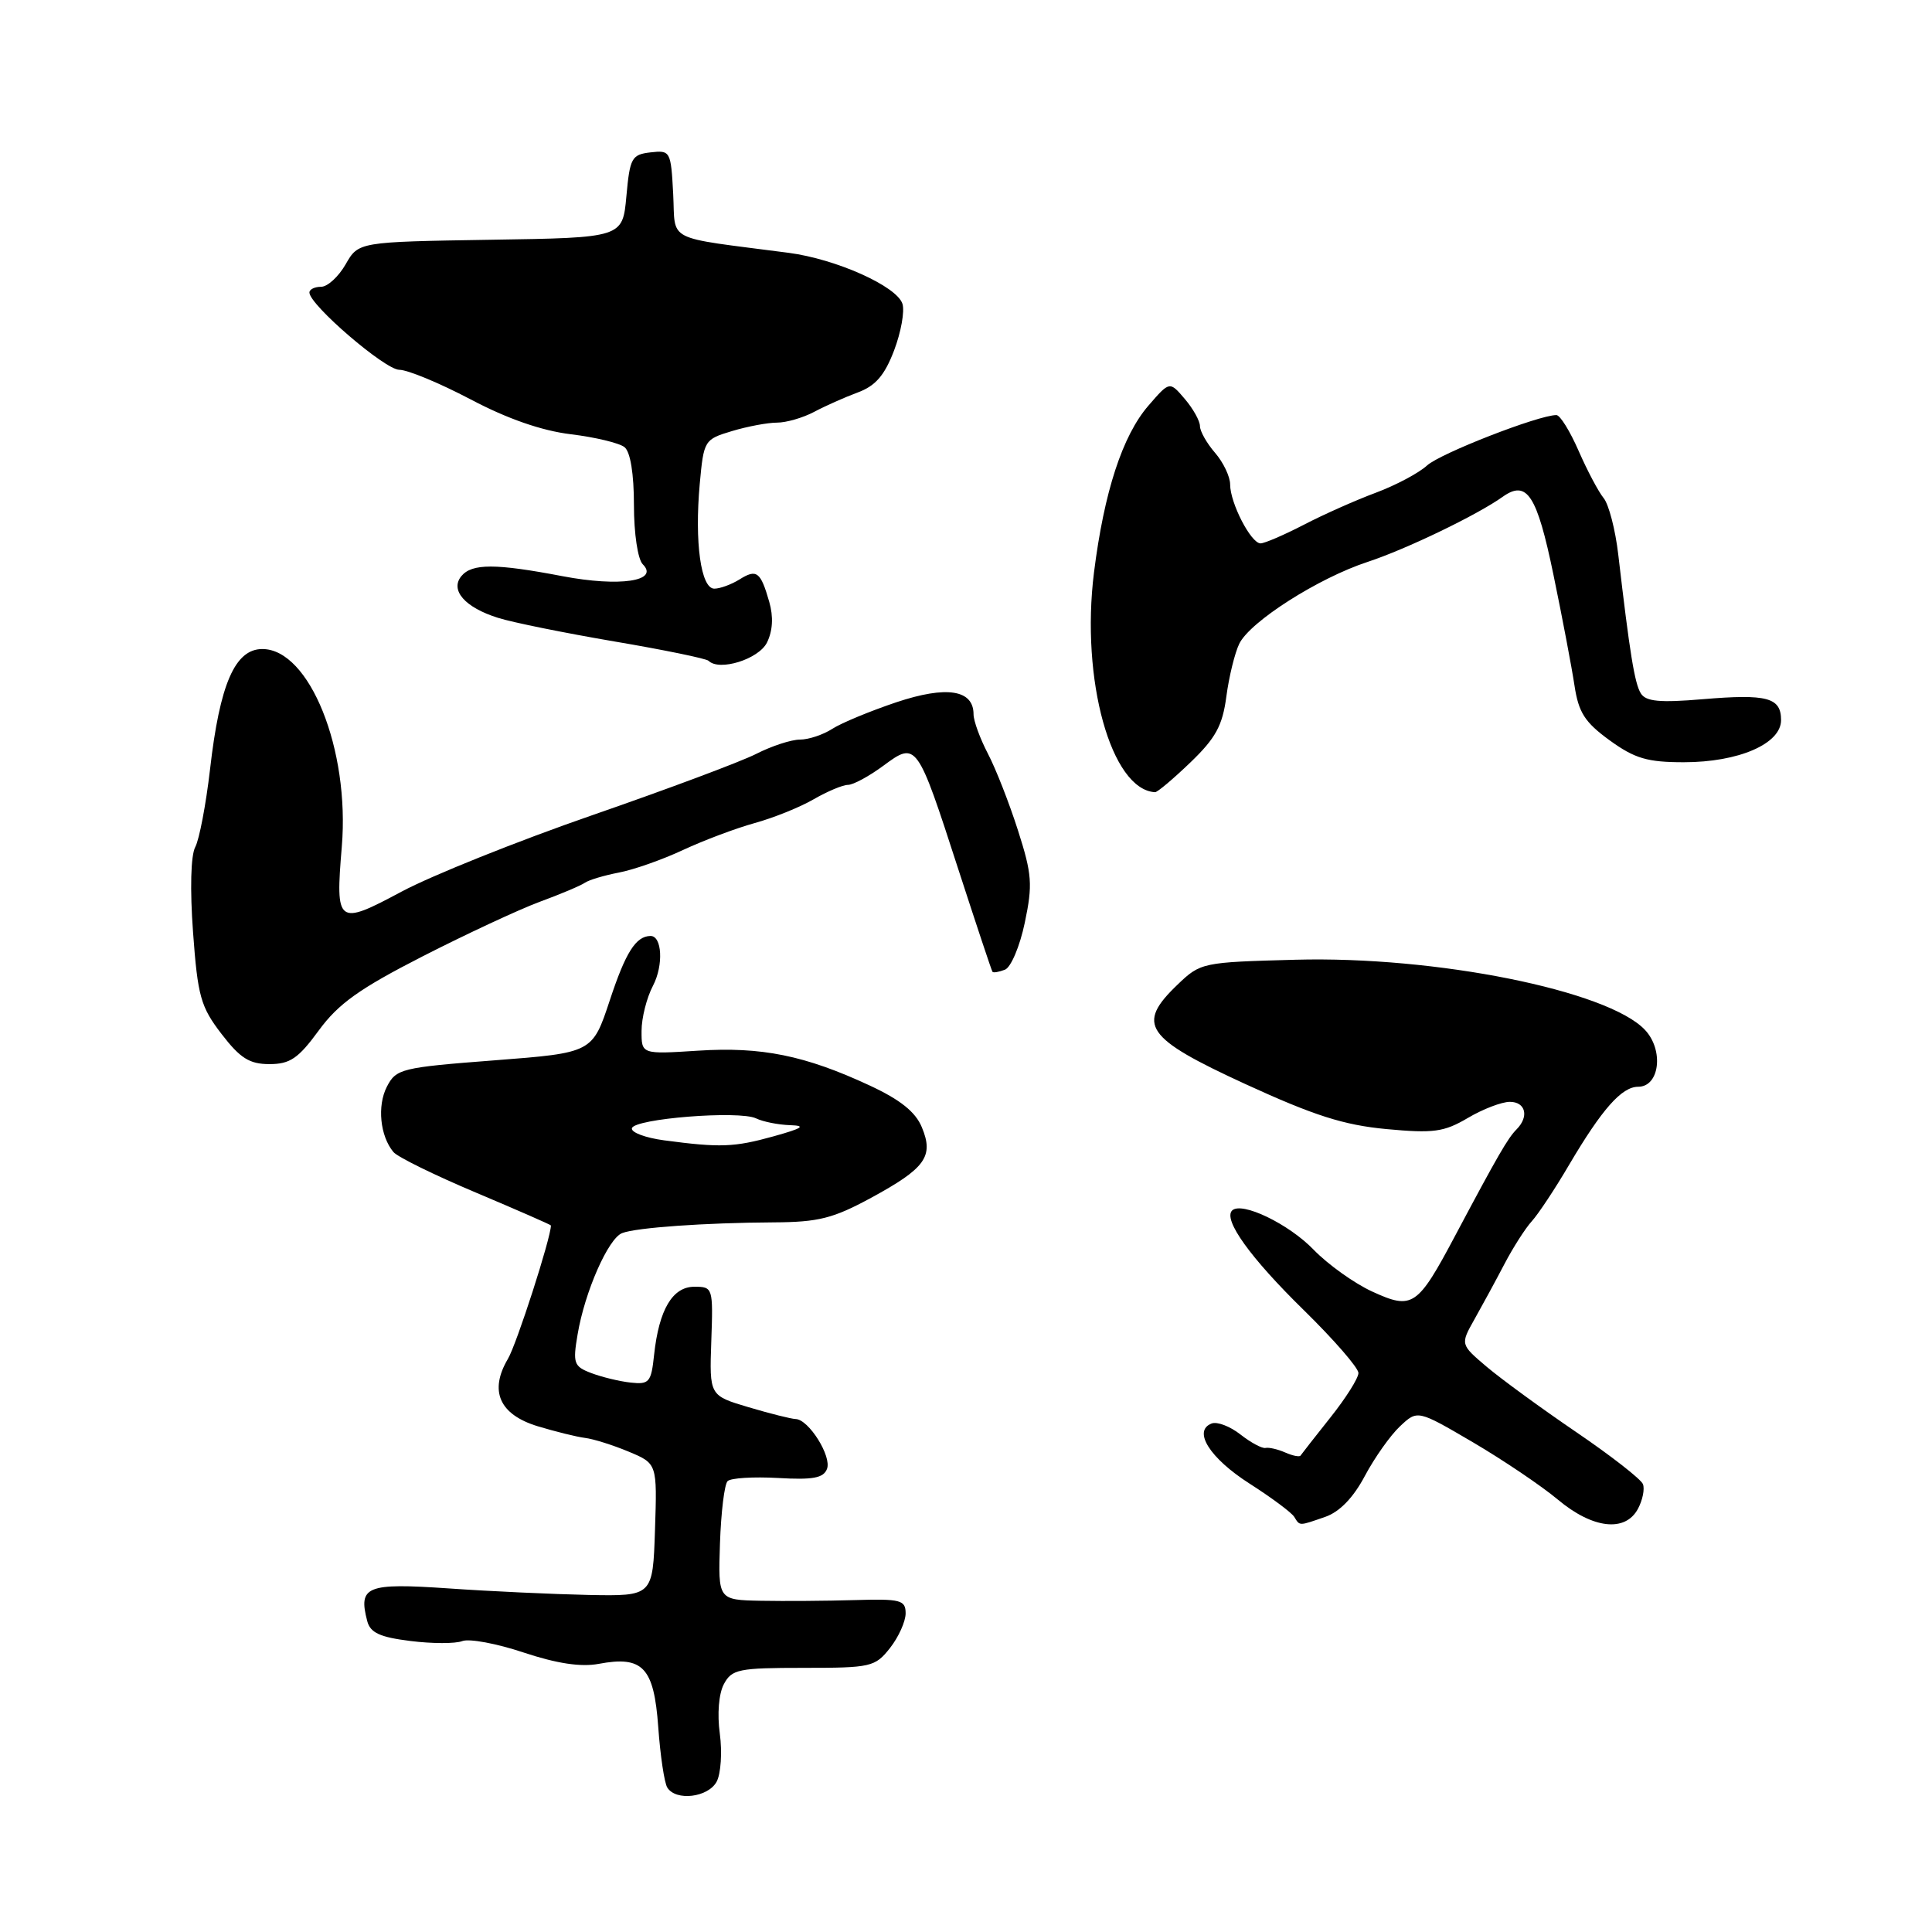 <?xml version="1.0" encoding="UTF-8" standalone="no"?>
<!DOCTYPE svg PUBLIC "-//W3C//DTD SVG 1.1//EN" "http://www.w3.org/Graphics/SVG/1.1/DTD/svg11.dtd" >
<svg xmlns="http://www.w3.org/2000/svg" xmlns:xlink="http://www.w3.org/1999/xlink" version="1.1" viewBox="0 0 256 256">
 <g >
 <path fill="currentColor"
d=" M 94.96 236.08 C 95.52 235.03 95.71 232.17 95.38 229.73 C 95.02 227.11 95.24 224.42 95.92 223.15 C 96.97 221.18 97.88 221.00 106.46 221.00 C 115.42 221.00 115.95 220.88 117.93 218.37 C 119.07 216.92 120.00 214.85 120.00 213.78 C 120.00 212.01 119.35 211.84 113.25 212.02 C 109.54 212.13 103.95 212.17 100.83 212.11 C 95.15 212.00 95.15 212.00 95.40 204.51 C 95.54 200.39 95.99 196.67 96.41 196.26 C 96.82 195.84 99.83 195.66 103.08 195.84 C 107.70 196.11 109.12 195.85 109.58 194.64 C 110.23 192.97 107.16 188.08 105.43 188.03 C 104.84 188.01 102.03 187.31 99.18 186.46 C 94.00 184.92 94.00 184.92 94.25 177.71 C 94.50 170.63 94.46 170.50 92.01 170.50 C 89.11 170.50 87.32 173.52 86.67 179.53 C 86.29 183.16 86.02 183.47 83.57 183.20 C 82.09 183.04 79.75 182.47 78.35 181.94 C 76.03 181.06 75.88 180.65 76.54 176.79 C 77.49 171.16 80.60 164.09 82.44 163.39 C 84.32 162.66 93.44 162.02 102.50 161.97 C 108.45 161.94 110.39 161.45 115.42 158.72 C 122.63 154.80 123.76 153.24 122.15 149.37 C 121.31 147.33 119.29 145.72 115.23 143.83 C 106.67 139.85 100.90 138.68 92.50 139.22 C 85.00 139.70 85.00 139.70 85.01 136.60 C 85.01 134.89 85.69 132.19 86.53 130.60 C 87.94 127.89 87.73 123.98 86.18 124.02 C 84.25 124.06 82.90 126.19 80.81 132.52 C 78.50 139.50 78.50 139.50 65.52 140.50 C 53.15 141.45 52.49 141.62 51.26 144.00 C 49.96 146.53 50.36 150.53 52.13 152.65 C 52.66 153.30 57.57 155.71 63.05 158.02 C 68.52 160.33 73.00 162.29 73.00 162.38 C 73.00 164.01 68.46 178.11 67.30 180.06 C 64.79 184.31 66.17 187.43 71.23 188.98 C 73.58 189.69 76.40 190.39 77.51 190.53 C 78.61 190.66 81.22 191.48 83.30 192.35 C 87.08 193.93 87.08 193.93 86.79 202.72 C 86.50 211.50 86.50 211.50 78.00 211.34 C 73.33 211.24 64.95 210.86 59.40 210.47 C 48.57 209.73 47.45 210.18 48.66 214.80 C 49.06 216.35 50.34 216.94 54.39 217.44 C 57.25 217.80 60.34 217.81 61.26 217.45 C 62.18 217.10 65.84 217.78 69.39 218.97 C 73.79 220.43 76.97 220.91 79.33 220.47 C 85.18 219.37 86.65 220.93 87.22 228.83 C 87.49 232.62 88.03 236.24 88.42 236.86 C 89.55 238.69 93.83 238.18 94.96 236.08 Z  M 175.61 200.99 C 177.51 200.33 179.33 198.44 180.85 195.57 C 182.14 193.15 184.23 190.19 185.51 188.99 C 187.83 186.81 187.83 186.81 195.17 191.11 C 199.20 193.48 204.27 196.90 206.43 198.71 C 211.04 202.57 215.36 203.07 217.04 199.92 C 217.65 198.78 217.95 197.31 217.70 196.66 C 217.45 196.00 213.47 192.90 208.87 189.77 C 204.27 186.64 198.93 182.74 197.00 181.11 C 193.50 178.14 193.50 178.14 195.37 174.82 C 196.40 172.99 198.19 169.70 199.34 167.50 C 200.49 165.30 202.12 162.75 202.97 161.82 C 203.81 160.90 206.05 157.53 207.93 154.32 C 212.28 146.95 214.89 144.00 217.07 144.00 C 219.91 144.00 220.49 139.15 217.97 136.47 C 213.07 131.25 190.27 126.67 171.67 127.17 C 159.31 127.50 159.08 127.54 156.02 130.48 C 150.51 135.76 151.72 137.53 165.03 143.65 C 174.14 147.83 178.06 149.08 183.72 149.61 C 189.95 150.19 191.33 150.00 194.49 148.14 C 196.48 146.96 198.99 146.00 200.06 146.00 C 202.16 146.00 202.64 147.96 200.94 149.66 C 199.80 150.80 198.46 153.12 192.83 163.71 C 187.82 173.15 187.17 173.59 181.83 171.14 C 179.45 170.05 175.96 167.55 174.07 165.60 C 170.77 162.17 164.51 159.16 163.26 160.40 C 162.05 161.62 165.69 166.68 172.75 173.59 C 176.74 177.50 180.00 181.25 180.00 181.93 C 180.00 182.61 178.33 185.26 176.28 187.83 C 174.24 190.40 172.46 192.67 172.33 192.87 C 172.20 193.08 171.28 192.90 170.29 192.46 C 169.31 192.03 168.13 191.76 167.69 191.86 C 167.24 191.96 165.75 191.16 164.37 190.08 C 163.00 189.00 161.28 188.34 160.55 188.62 C 158.01 189.59 160.29 193.21 165.58 196.59 C 168.49 198.45 171.15 200.43 171.49 200.99 C 172.26 202.22 172.06 202.22 175.61 200.99 Z  M 42.24 136.54 C 44.84 132.99 47.63 131.00 56.00 126.72 C 61.78 123.77 68.75 120.52 71.50 119.50 C 74.25 118.49 76.95 117.35 77.50 116.97 C 78.05 116.59 80.08 115.99 82.00 115.62 C 83.92 115.26 87.75 113.92 90.50 112.63 C 93.25 111.35 97.53 109.74 100.00 109.06 C 102.47 108.38 105.99 106.97 107.81 105.91 C 109.63 104.86 111.68 104.00 112.36 104.00 C 113.05 104.00 115.16 102.86 117.04 101.47 C 121.45 98.21 121.51 98.29 127.00 115.24 C 129.37 122.53 131.39 128.62 131.51 128.77 C 131.62 128.92 132.36 128.80 133.16 128.49 C 133.95 128.19 135.14 125.38 135.79 122.26 C 136.85 117.22 136.75 115.85 134.89 110.04 C 133.74 106.44 131.95 101.86 130.90 99.86 C 129.86 97.86 129.00 95.52 129.00 94.65 C 129.00 91.39 125.44 90.83 118.78 93.05 C 115.33 94.21 111.50 95.79 110.29 96.57 C 109.07 97.36 107.14 98.00 106.00 98.00 C 104.85 98.00 102.25 98.85 100.21 99.89 C 98.17 100.93 88.40 104.58 78.50 108.01 C 68.60 111.44 57.23 116.00 53.22 118.14 C 44.70 122.70 44.43 122.51 45.29 112.19 C 46.37 99.33 41.01 86.00 34.76 86.00 C 31.14 86.00 29.12 90.64 27.83 101.95 C 27.29 106.60 26.41 111.23 25.87 112.24 C 25.28 113.35 25.16 117.83 25.58 123.54 C 26.20 132.02 26.59 133.41 29.35 137.00 C 31.83 140.23 33.06 141.00 35.70 141.00 C 38.43 141.00 39.53 140.25 42.24 136.54 Z  M 157.73 101.03 C 161.09 97.80 161.99 96.15 162.50 92.28 C 162.85 89.65 163.62 86.51 164.21 85.30 C 165.64 82.36 174.70 76.59 181.23 74.45 C 186.29 72.79 195.74 68.24 199.11 65.83 C 202.33 63.54 203.65 65.56 205.84 76.16 C 207.02 81.85 208.27 88.46 208.63 90.85 C 209.17 94.42 210.00 95.71 213.29 98.10 C 216.62 100.51 218.28 101.00 223.12 101.00 C 230.37 101.00 236.00 98.56 236.00 95.42 C 236.00 92.42 234.16 91.93 225.60 92.65 C 219.94 93.13 218.09 92.96 217.42 91.88 C 216.60 90.56 215.96 86.64 214.43 73.50 C 214.05 70.20 213.17 66.83 212.49 66.00 C 211.81 65.17 210.32 62.36 209.18 59.75 C 208.04 57.14 206.72 55.00 206.23 55.00 C 203.87 55.00 190.83 60.08 189.09 61.68 C 188.00 62.68 184.95 64.30 182.30 65.29 C 179.66 66.27 175.36 68.18 172.75 69.54 C 170.14 70.89 167.56 72.00 167.03 72.00 C 165.76 72.00 163.00 66.65 163.00 64.20 C 163.00 63.16 162.10 61.27 161.00 60.00 C 159.90 58.73 159.00 57.14 159.00 56.46 C 159.00 55.78 158.10 54.16 156.99 52.86 C 154.98 50.50 154.98 50.50 152.18 53.74 C 148.73 57.72 146.30 65.18 144.96 75.85 C 143.18 90.07 147.23 104.65 153.05 104.97 C 153.35 104.99 155.46 103.21 157.73 101.03 Z  M 101.63 85.14 C 102.39 83.59 102.50 81.73 101.93 79.75 C 100.78 75.74 100.26 75.35 97.97 76.79 C 96.90 77.45 95.41 78.00 94.65 78.00 C 92.87 78.00 92.02 71.86 92.72 64.12 C 93.25 58.35 93.32 58.22 96.99 57.12 C 99.05 56.50 101.74 56.00 102.96 56.00 C 104.19 56.00 106.39 55.36 107.85 54.59 C 109.31 53.81 111.91 52.65 113.64 52.01 C 116.00 51.14 117.21 49.75 118.47 46.44 C 119.39 44.02 119.89 41.24 119.58 40.26 C 118.84 37.93 110.81 34.33 104.50 33.50 C 87.87 31.33 89.54 32.18 89.20 25.69 C 88.90 20.03 88.83 19.89 86.20 20.19 C 83.70 20.48 83.46 20.92 83.00 26.00 C 82.50 31.50 82.50 31.50 65.00 31.77 C 47.50 32.05 47.50 32.05 45.80 35.02 C 44.86 36.66 43.40 38.00 42.55 38.00 C 41.70 38.00 41.00 38.34 41.00 38.76 C 41.00 40.39 51.02 49.00 52.91 49.00 C 54.01 49.00 58.25 50.76 62.34 52.91 C 67.22 55.49 71.77 57.07 75.63 57.54 C 78.86 57.93 82.06 58.70 82.75 59.25 C 83.53 59.87 84.00 62.78 84.00 66.92 C 84.00 70.69 84.51 74.11 85.17 74.77 C 87.40 77.00 82.12 77.79 74.55 76.35 C 65.67 74.65 62.54 74.65 61.14 76.33 C 59.59 78.20 61.61 80.50 66.00 81.87 C 67.92 82.48 74.87 83.88 81.43 85.00 C 87.99 86.11 93.60 87.27 93.89 87.56 C 95.31 88.98 100.53 87.35 101.63 85.14 Z  M 88.00 151.10 C 85.53 150.77 83.60 150.05 83.73 149.50 C 84.03 148.22 97.95 147.12 100.18 148.19 C 101.11 148.64 103.14 149.04 104.68 149.09 C 106.86 149.16 106.37 149.49 102.50 150.57 C 97.28 152.02 95.43 152.09 88.00 151.10 Z "/>
</g>
</svg>